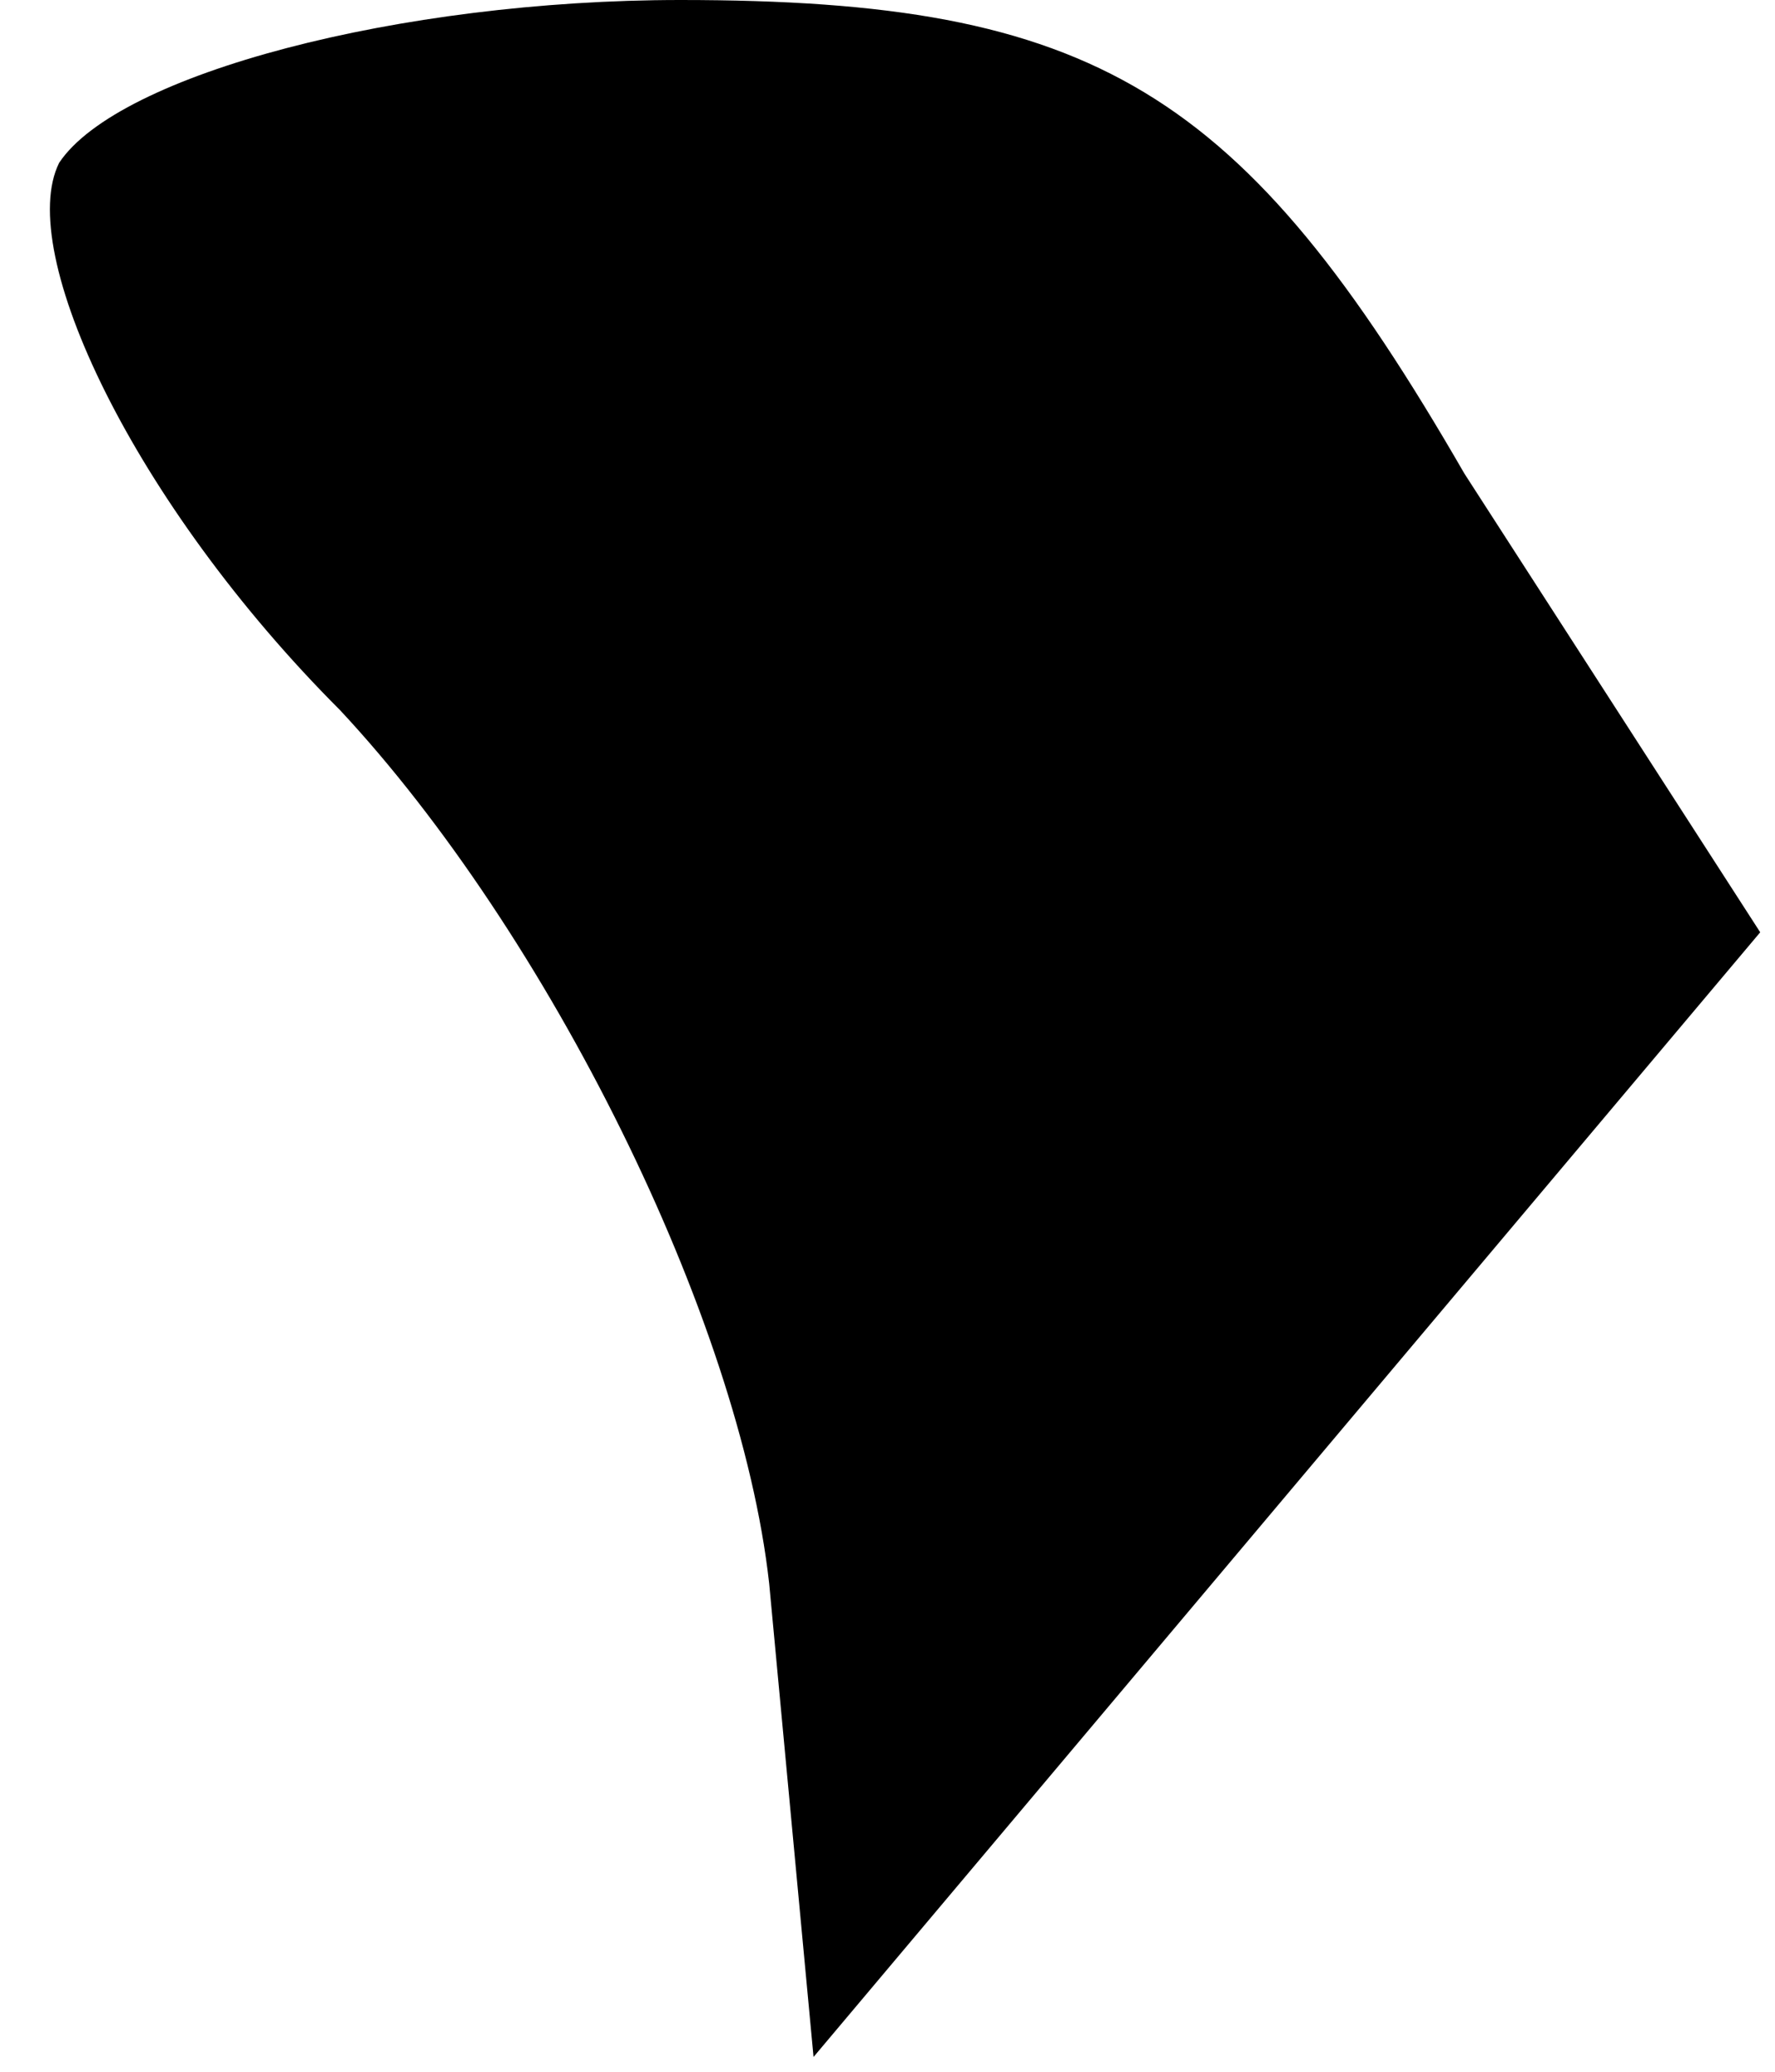 <?xml version="1.0" standalone="no"?>
<!DOCTYPE svg PUBLIC "-//W3C//DTD SVG 20010904//EN"
 "http://www.w3.org/TR/2001/REC-SVG-20010904/DTD/svg10.dtd">
<svg version="1.0" xmlns="http://www.w3.org/2000/svg"
 width="12pt" height="14pt" viewBox="0 0 12 14"
 preserveAspectRatio="xMidYMid meet">
<g transform="translate(0,14) scale(0.1,-0.1)"
fill="#000000" stroke="none">
<path fill="#000000" stroke="none" d="M4 129 c-3 -6 5 -23 19 -37 14 -15 27
-41 29 -59 l3 -32 32 38 32 38 -20 31 c-15 26 -25 32 -53 32 -19 0 -38 -5 -42
-11z"/>
</g>
</svg>
